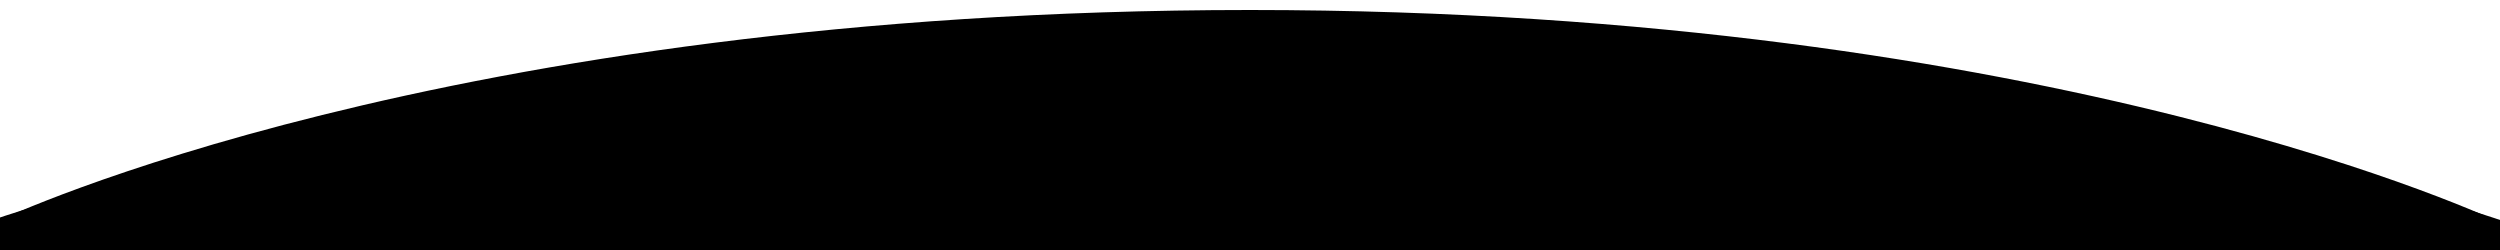 <svg preserveAspectRatio="none" xmlns="http://www.w3.org/2000/svg" viewBox="0 0 1000 100"><g fill="%23fbd8c2"><path d="M1000 100V89S823 4 500 4 0 88 0 88v12z" opacity=".3"/><path d="M1000 101S823 11 500 11 0 100 0 100z" opacity=".5"/><path d="M1000 100V88S823 25 500 25 0 87 0 87v13z"/></g></svg>

